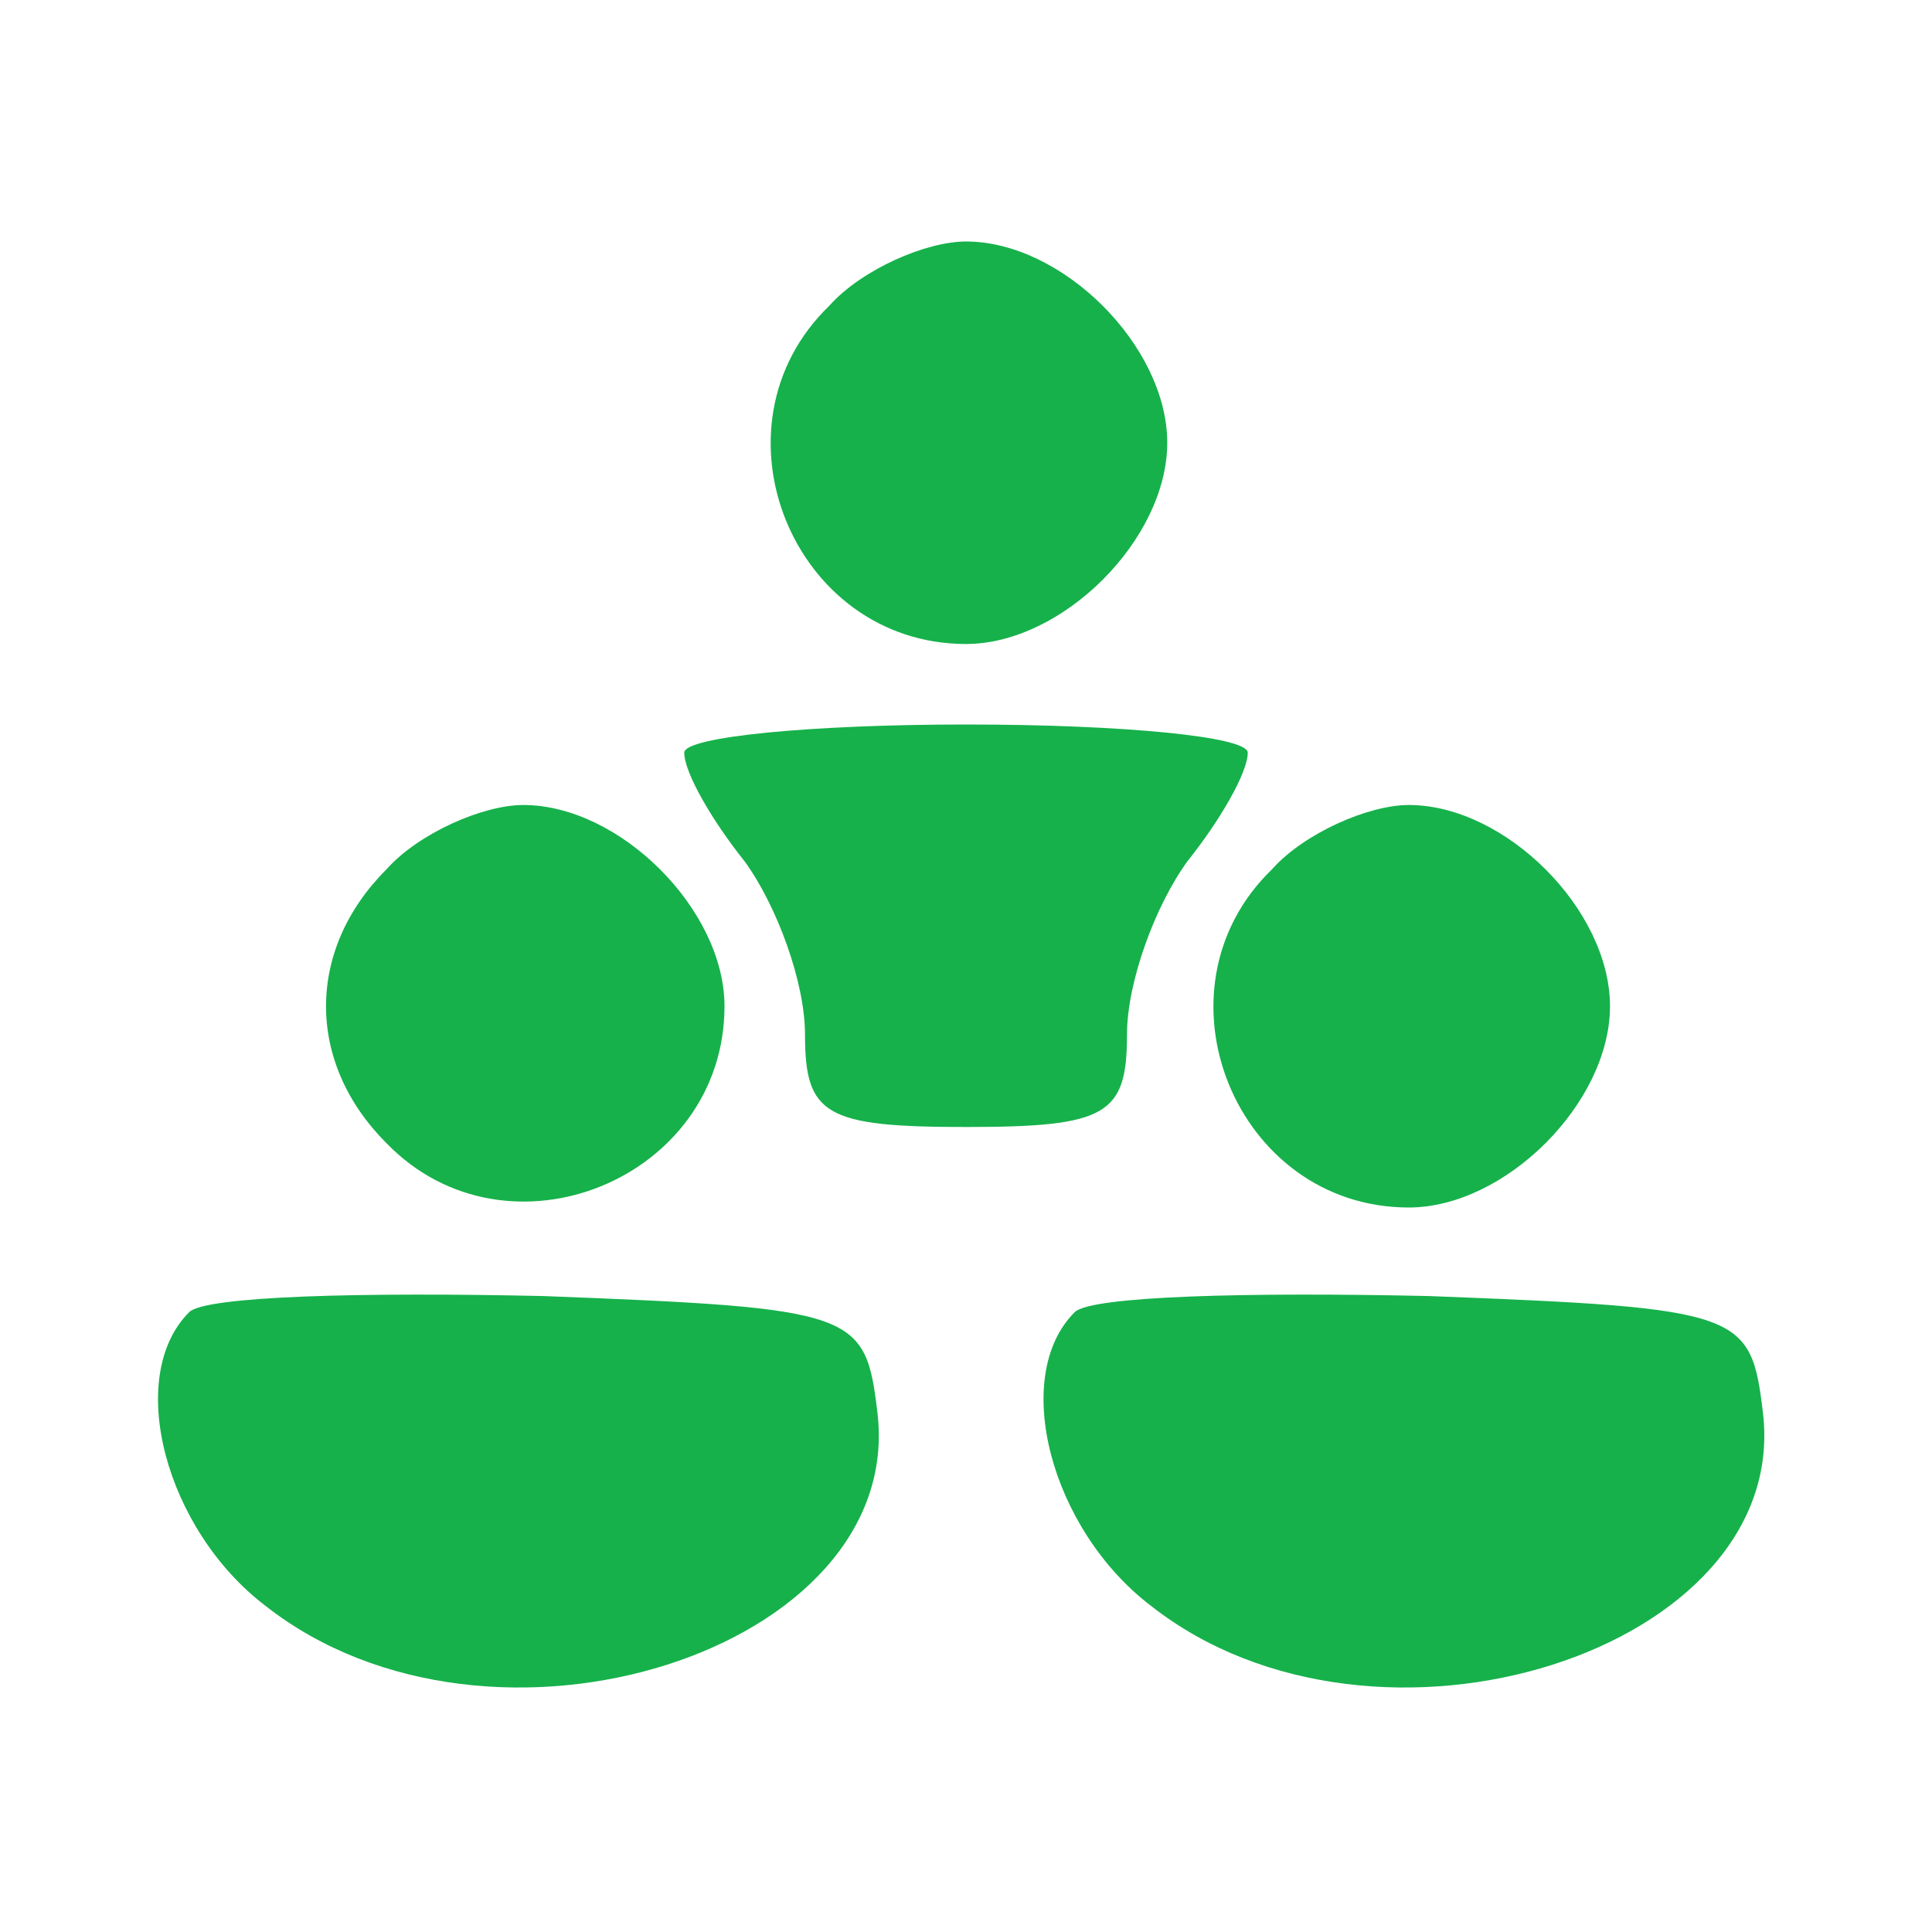 <svg xmlns="http://www.w3.org/2000/svg" xmlns:svgjs="http://svgjs.com/svgjs" xmlns:xlink="http://www.w3.org/1999/xlink" width="288" height="288"><svg xmlns="http://www.w3.org/2000/svg" xmlns:svgjs="http://svgjs.com/svgjs" xmlns:xlink="http://www.w3.org/1999/xlink" width="288" height="288" viewBox="0 0 288 288"><svg xmlns="http://www.w3.org/2000/svg" width="288" height="288" version="1.0" viewBox="0 0 48 48"><g fill="#16b14b" class="color000 svgShape color00ff1f" transform="matrix(.1 0 0 -.1 0 48)"><path d="M206 404c-31-30-9-84 34-84 24 0 50 26 50 50 0 24-26 50-50 50-10 0-26-7-34-16zM170 293c0-5 7-17 15-27 8-11 15-30 15-43 0-20 5-23 40-23 35 0 40 3 40 23 0 13 7 32 15 43 8 10 15 22 15 27 0 4-31 7-70 7-38 0-70-3-70-7zM96 264c-20-20-20-48 0-68 30-31 84-9 84 34 0 24-26 50-50 50-10 0-26-7-34-16zM316 264c-31-30-9-84 34-84 24 0 50 26 50 50 0 24-26 50-50 50-10 0-26-7-34-16zM47 154c-16-16-6-54 19-73 56-44 159-11 152 48-3 25-5 26-83 29-45 1-84 0-88-4zM267 154c-16-16-6-54 19-73 56-44 159-11 152 48-3 25-5 26-83 29-45 1-84 0-88-4z" class="color000 svgShape"/></g></svg></svg></svg>